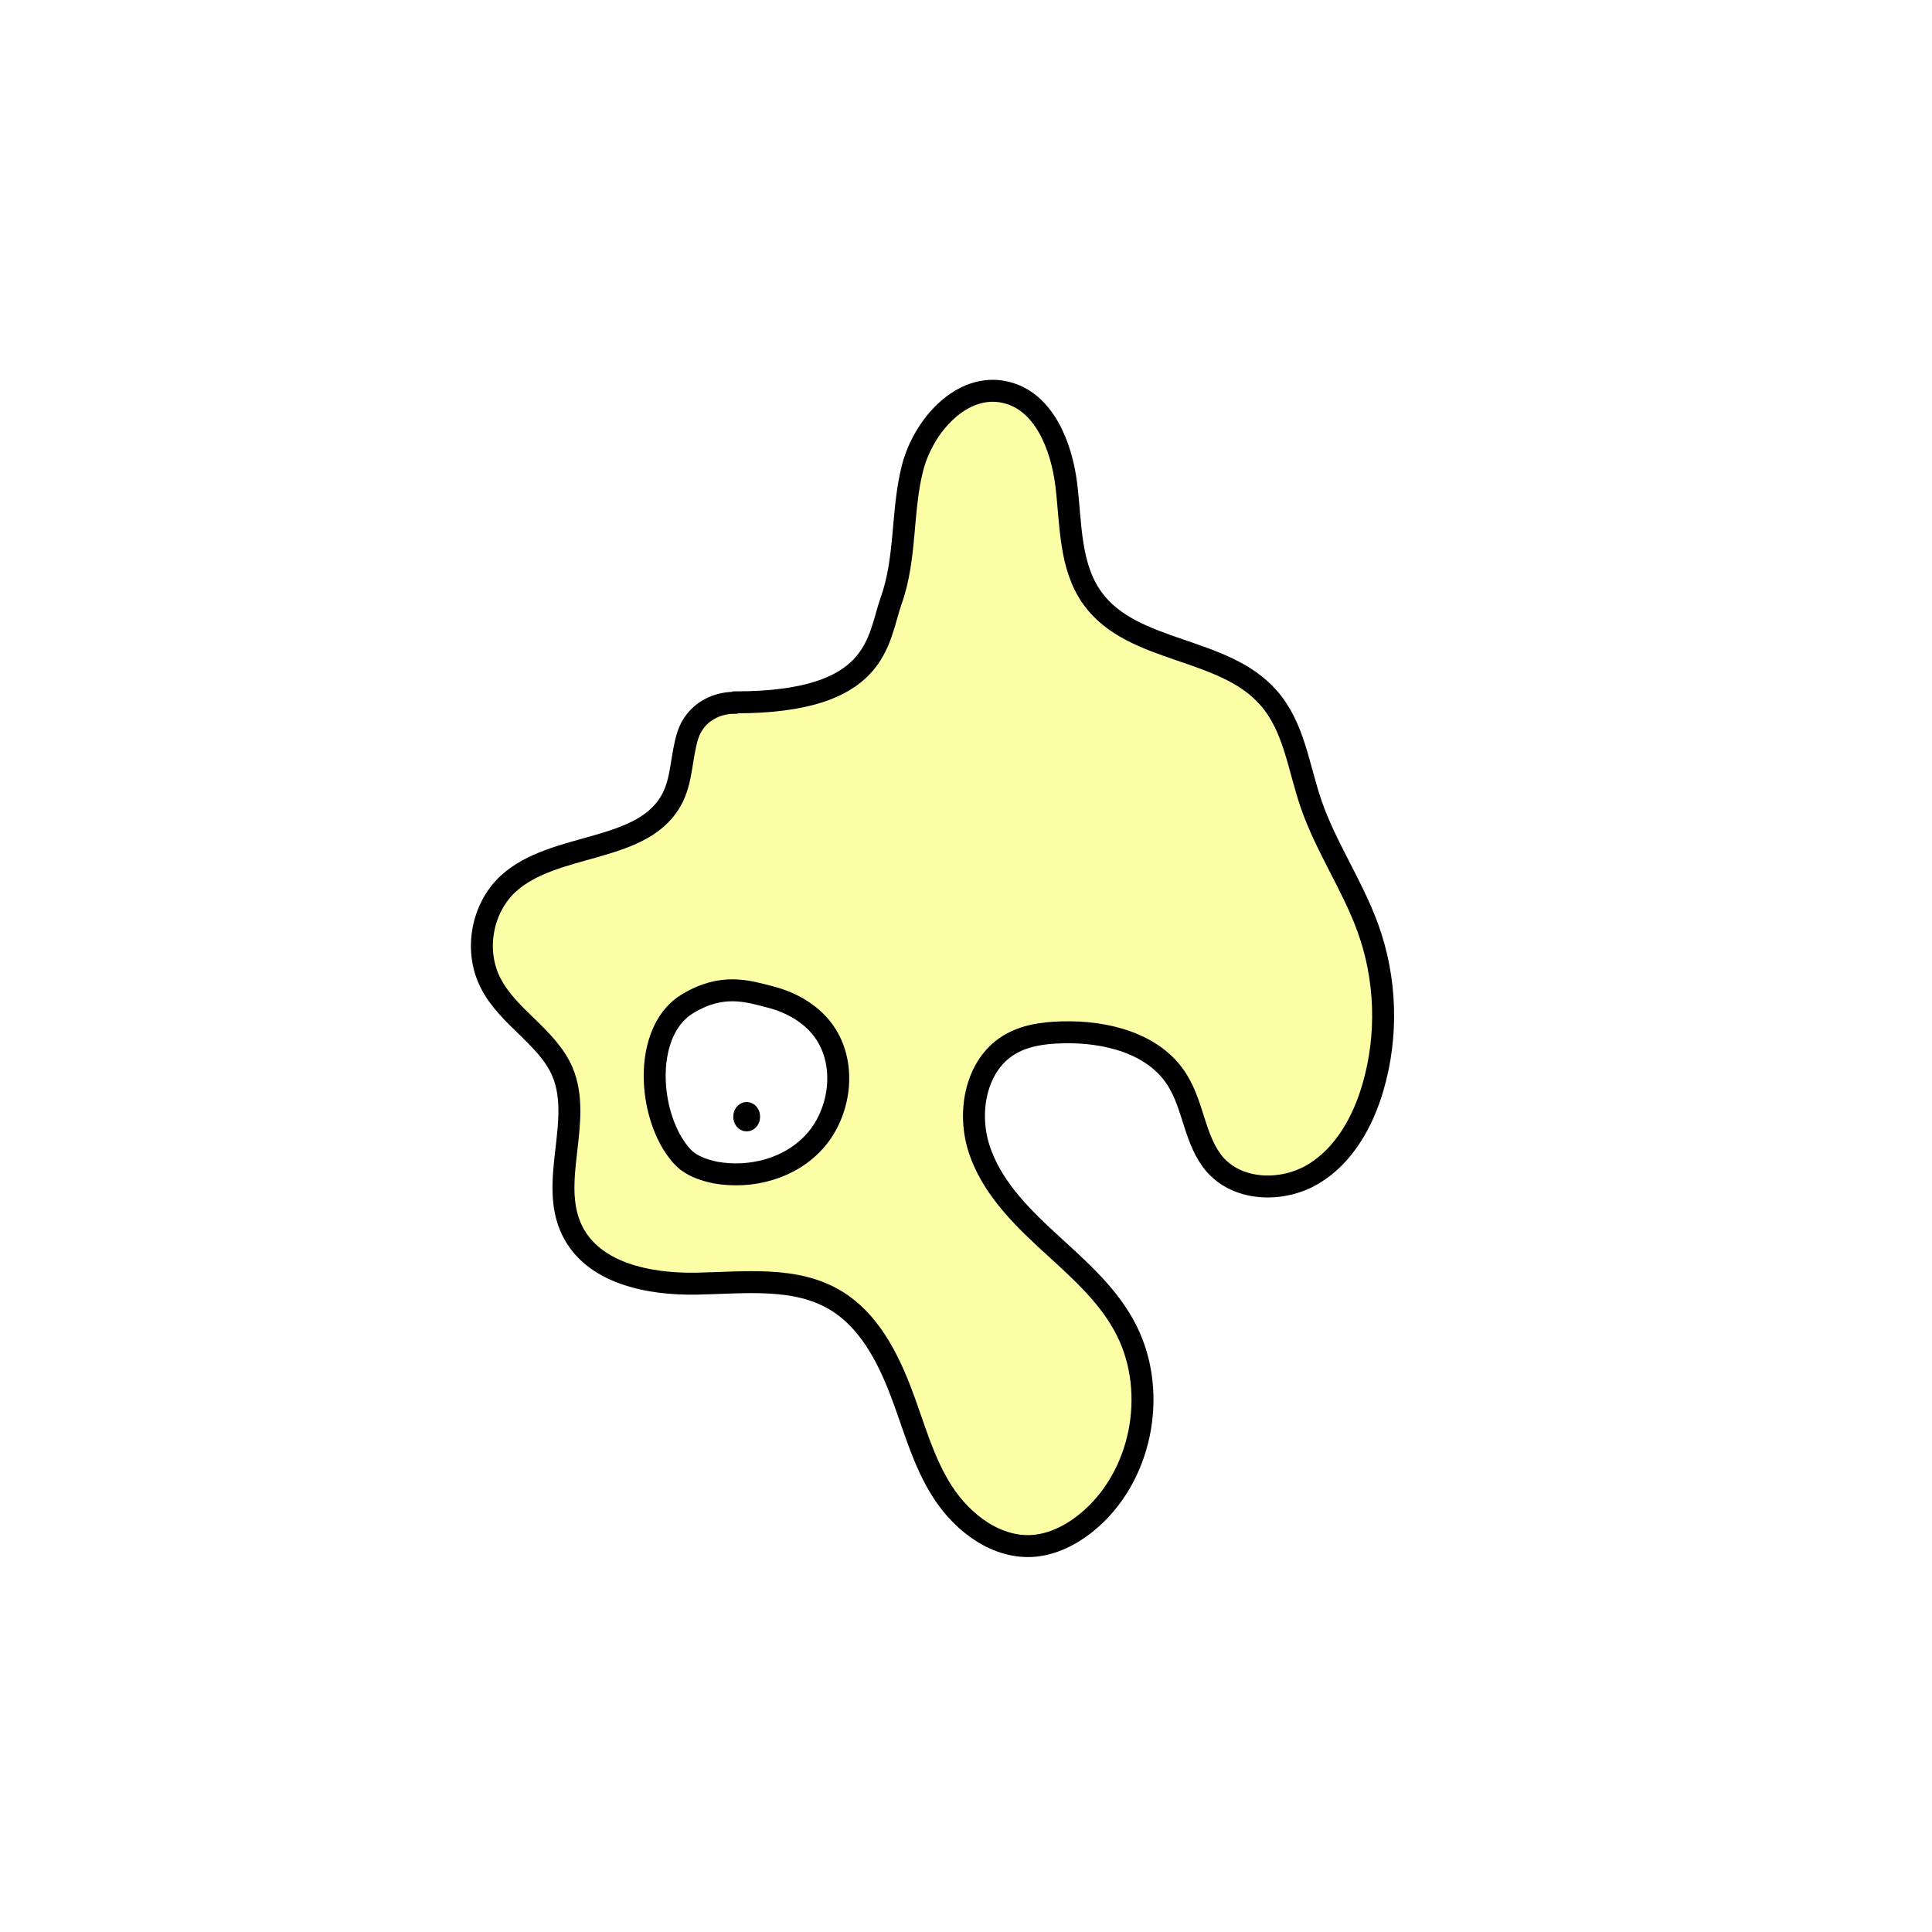 <svg width="1760" height="1760" viewBox="0 0 1760 1760" fill="none" xmlns="http://www.w3.org/2000/svg">
<rect x="0" y="0" width="1760" height="1760" fill="#808080" stroke="none"/>
<g clip-path="url(#clip0_10_158)">
<path d="M1760 0H0V1760H1760V0Z" fill="white"/>
<path d="M669.166 640.217C649.86 640.217 632.523 651.249 626.613 669.768C620.703 688.287 621.492 708.381 613.218 725.718C588.002 778.122 505.26 765.908 462.708 805.309C438.674 827.768 431.974 866.382 446.947 895.539C462.707 926.666 498.56 944.397 512.35 976.312C531.263 1021.23 499.744 1076.39 521.02 1120.52C539.932 1159.92 590.759 1170.17 634.493 1169.38C678.228 1168.59 725.114 1162.29 762.151 1185.14C790.913 1202.87 807.857 1234.79 820.071 1266.31C832.285 1297.83 840.559 1331.32 859.077 1359.69C877.595 1388.06 908.721 1411.3 942.606 1408.15C962.306 1406.18 980.037 1395.94 994.615 1382.94C1042.29 1339.99 1054.9 1263.16 1023.77 1207.2C1006.83 1176.47 979.247 1153.22 953.637 1129.58C928.026 1105.94 902.416 1079.54 891.778 1046.05C881.139 1012.56 889.022 970.796 918.572 952.277C933.15 943.215 950.486 940.85 967.428 940.456C1007.22 939.274 1051.74 950.307 1072.63 984.192C1087.6 1008.23 1088.39 1039.75 1106.91 1061.03C1128.58 1085.45 1168.77 1086.24 1196.74 1069.3C1224.71 1052.36 1241.66 1021.62 1250.72 990.496C1264.51 943.215 1262.93 891.599 1245.99 845.105C1231.81 806.097 1207.77 771.424 1194.38 732.416C1182.95 699.319 1179.01 662.282 1155.76 635.883C1114.78 588.601 1032.04 595.693 995.401 545.259C974.125 516.102 975.701 477.094 971.367 441.633C967.033 406.172 950.88 365.194 915.814 357.314C876.413 348.251 840.952 387.653 831.102 427.054C821.252 466.456 825.586 509.01 811.796 547.229C799.188 583.084 801.156 639.823 669.952 639.823L669.166 640.217Z" fill="#FCFFA6" stroke="black" stroke-width="20" stroke-miterlimit="10"/>
<path d="M626.218 914.45C589.181 936.909 589.182 1002.32 612.429 1041.32C616.369 1047.63 620.702 1053.54 626.218 1057.87C633.704 1063.39 642.373 1066.15 651.435 1068.12C684.137 1074.03 720.386 1064.57 742.844 1038.96C765.303 1013.35 771.212 971.189 752.3 942.032C740.874 924.301 721.568 913.268 701.474 908.146C681.38 903.024 658.133 895.144 626.218 914.45Z" fill="white" stroke="black" stroke-width="20" stroke-miterlimit="10"/>
<path d="M680.196 1023.2C682.807 1023.2 684.924 1020.56 684.924 1017.29C684.924 1014.03 682.807 1011.38 680.196 1011.38C677.584 1011.38 675.468 1014.03 675.468 1017.29C675.468 1020.56 677.584 1023.2 680.196 1023.2Z" fill="black" stroke="black" stroke-width="15" stroke-miterlimit="10"/>
</g>
<defs>
<clipPath id="clip0_10_158">
<rect width="1760" height="1760" fill="white"/>
</clipPath>
</defs>
</svg>

